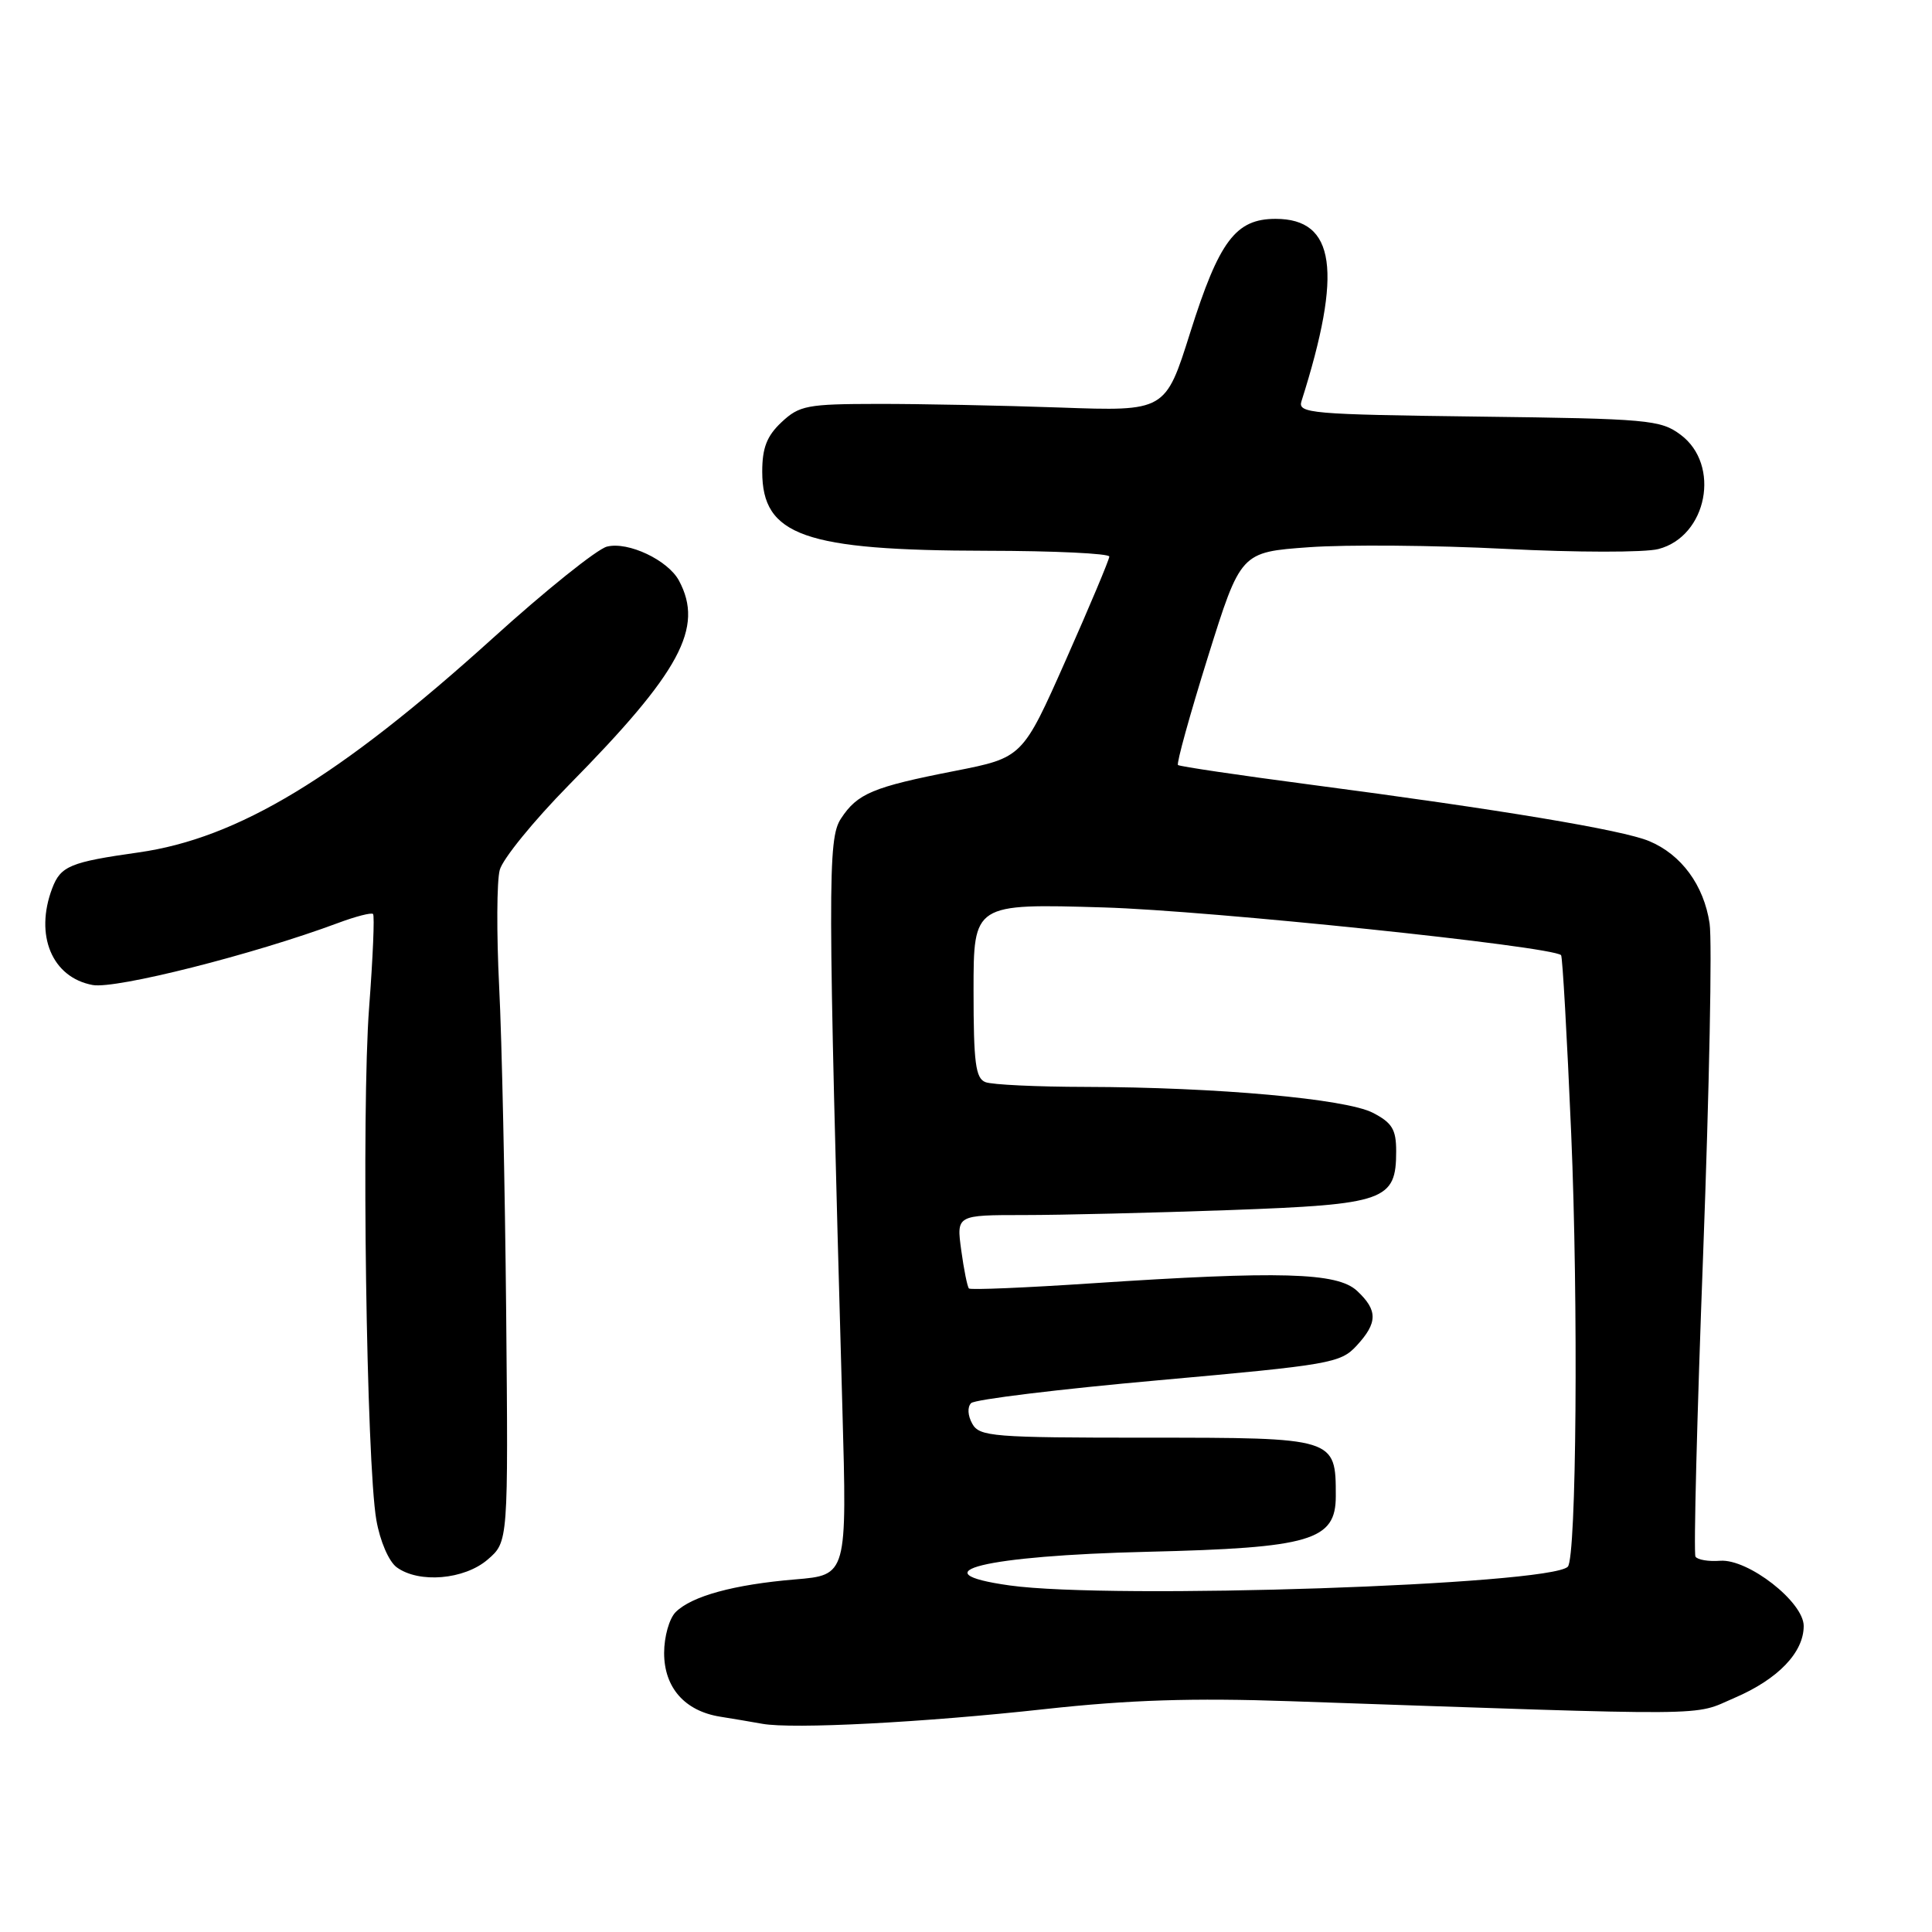 <?xml version="1.0" encoding="UTF-8" standalone="no"?>
<!DOCTYPE svg PUBLIC "-//W3C//DTD SVG 1.1//EN" "http://www.w3.org/Graphics/SVG/1.1/DTD/svg11.dtd" >
<svg xmlns="http://www.w3.org/2000/svg" xmlns:xlink="http://www.w3.org/1999/xlink" version="1.1" viewBox="0 0 256 256">
 <g >
 <path fill="currentColor"
d=" M 138.50 226.46 C 149.65 225.24 157.99 224.97 171.00 225.42 C 228.30 227.39 224.14 227.43 229.85 224.97 C 235.60 222.50 239.00 218.96 239.00 215.45 C 239.00 212.27 231.63 206.53 227.92 206.81 C 226.39 206.93 224.92 206.68 224.66 206.26 C 224.40 205.84 224.86 187.74 225.68 166.04 C 226.49 144.33 226.88 124.68 226.53 122.36 C 225.77 117.29 222.79 113.23 218.52 111.45 C 214.99 109.97 198.79 107.27 173.50 103.95 C 164.15 102.72 156.32 101.56 156.09 101.37 C 155.87 101.17 157.65 94.75 160.04 87.09 C 164.40 73.16 164.40 73.16 173.45 72.51 C 178.43 72.15 190.15 72.25 199.50 72.73 C 208.85 73.21 217.96 73.22 219.75 72.75 C 226.21 71.07 228.05 61.59 222.68 57.60 C 220.03 55.63 218.42 55.48 195.88 55.20 C 173.70 54.92 171.94 54.77 172.45 53.17 C 177.93 35.91 176.95 29.00 169.02 29.00 C 163.73 29.00 161.54 31.93 157.71 44.06 C 154.42 54.50 154.42 54.50 140.46 54.00 C 132.78 53.73 121.92 53.51 116.31 53.52 C 106.94 53.53 105.92 53.73 103.56 55.94 C 101.61 57.77 101.00 59.34 101.00 62.50 C 101.00 70.98 106.56 72.94 130.75 72.98 C 139.69 72.99 146.99 73.34 146.99 73.75 C 146.98 74.16 144.39 80.33 141.23 87.45 C 135.49 100.39 135.49 100.39 126.49 102.16 C 115.66 104.28 113.61 105.14 111.43 108.47 C 109.66 111.17 109.67 116.91 111.62 186.61 C 112.24 208.71 112.24 208.71 105.37 209.28 C 97.25 209.96 91.66 211.49 89.53 213.61 C 88.68 214.46 88.00 216.87 88.00 219.03 C 88.00 223.61 90.73 226.72 95.43 227.47 C 97.12 227.74 99.62 228.16 101.00 228.41 C 105.04 229.14 122.37 228.24 138.50 226.46 Z  M 64.62 206.65 C 67.35 204.30 67.35 204.30 67.07 173.90 C 66.91 157.18 66.50 137.75 66.14 130.72 C 65.79 123.69 65.82 116.74 66.22 115.27 C 66.61 113.81 70.72 108.76 75.35 104.05 C 90.16 89.02 93.31 83.18 89.97 76.94 C 88.51 74.22 83.23 71.72 80.42 72.43 C 79.12 72.76 72.30 78.22 65.28 84.58 C 44.90 103.00 31.54 111.08 18.37 112.95 C 9.30 114.23 8.04 114.75 6.92 117.70 C 4.56 123.93 6.89 129.52 12.28 130.52 C 15.35 131.08 33.60 126.47 44.77 122.31 C 47.12 121.43 49.22 120.89 49.43 121.11 C 49.65 121.32 49.41 126.90 48.91 133.50 C 47.88 147.01 48.55 193.89 49.87 201.42 C 50.36 204.22 51.52 206.90 52.56 207.67 C 55.51 209.83 61.52 209.32 64.62 206.65 Z  M 133.79 210.08 C 121.42 208.35 130.48 206.13 152.04 205.62 C 173.71 205.10 177.00 204.13 177.00 198.24 C 177.00 190.50 176.99 190.50 152.01 190.50 C 131.52 190.50 129.78 190.36 128.83 188.65 C 128.23 187.58 128.16 186.44 128.68 185.92 C 129.17 185.43 140.35 184.07 153.53 182.89 C 176.27 180.85 177.62 180.62 179.75 178.32 C 182.57 175.27 182.58 173.62 179.81 171.04 C 177.19 168.60 169.65 168.39 144.62 170.05 C 135.91 170.63 128.60 170.94 128.39 170.73 C 128.18 170.51 127.72 168.24 127.37 165.67 C 126.73 161.00 126.73 161.00 135.70 161.00 C 140.64 161.00 152.93 160.70 163.00 160.34 C 183.59 159.59 185.00 159.09 185.00 152.53 C 185.00 149.65 184.46 148.77 181.91 147.45 C 178.32 145.60 161.23 144.06 143.83 144.02 C 137.41 144.01 131.45 143.73 130.58 143.39 C 129.27 142.89 129.00 140.85 129.00 131.26 C 129.00 119.73 129.00 119.73 146.25 120.24 C 160.31 120.66 205.48 125.37 206.85 126.56 C 207.04 126.73 207.64 137.36 208.19 150.18 C 209.15 172.65 208.89 206.45 207.74 207.60 C 205.31 210.02 147.32 211.97 133.79 210.08 Z "/>
</g>
</svg>